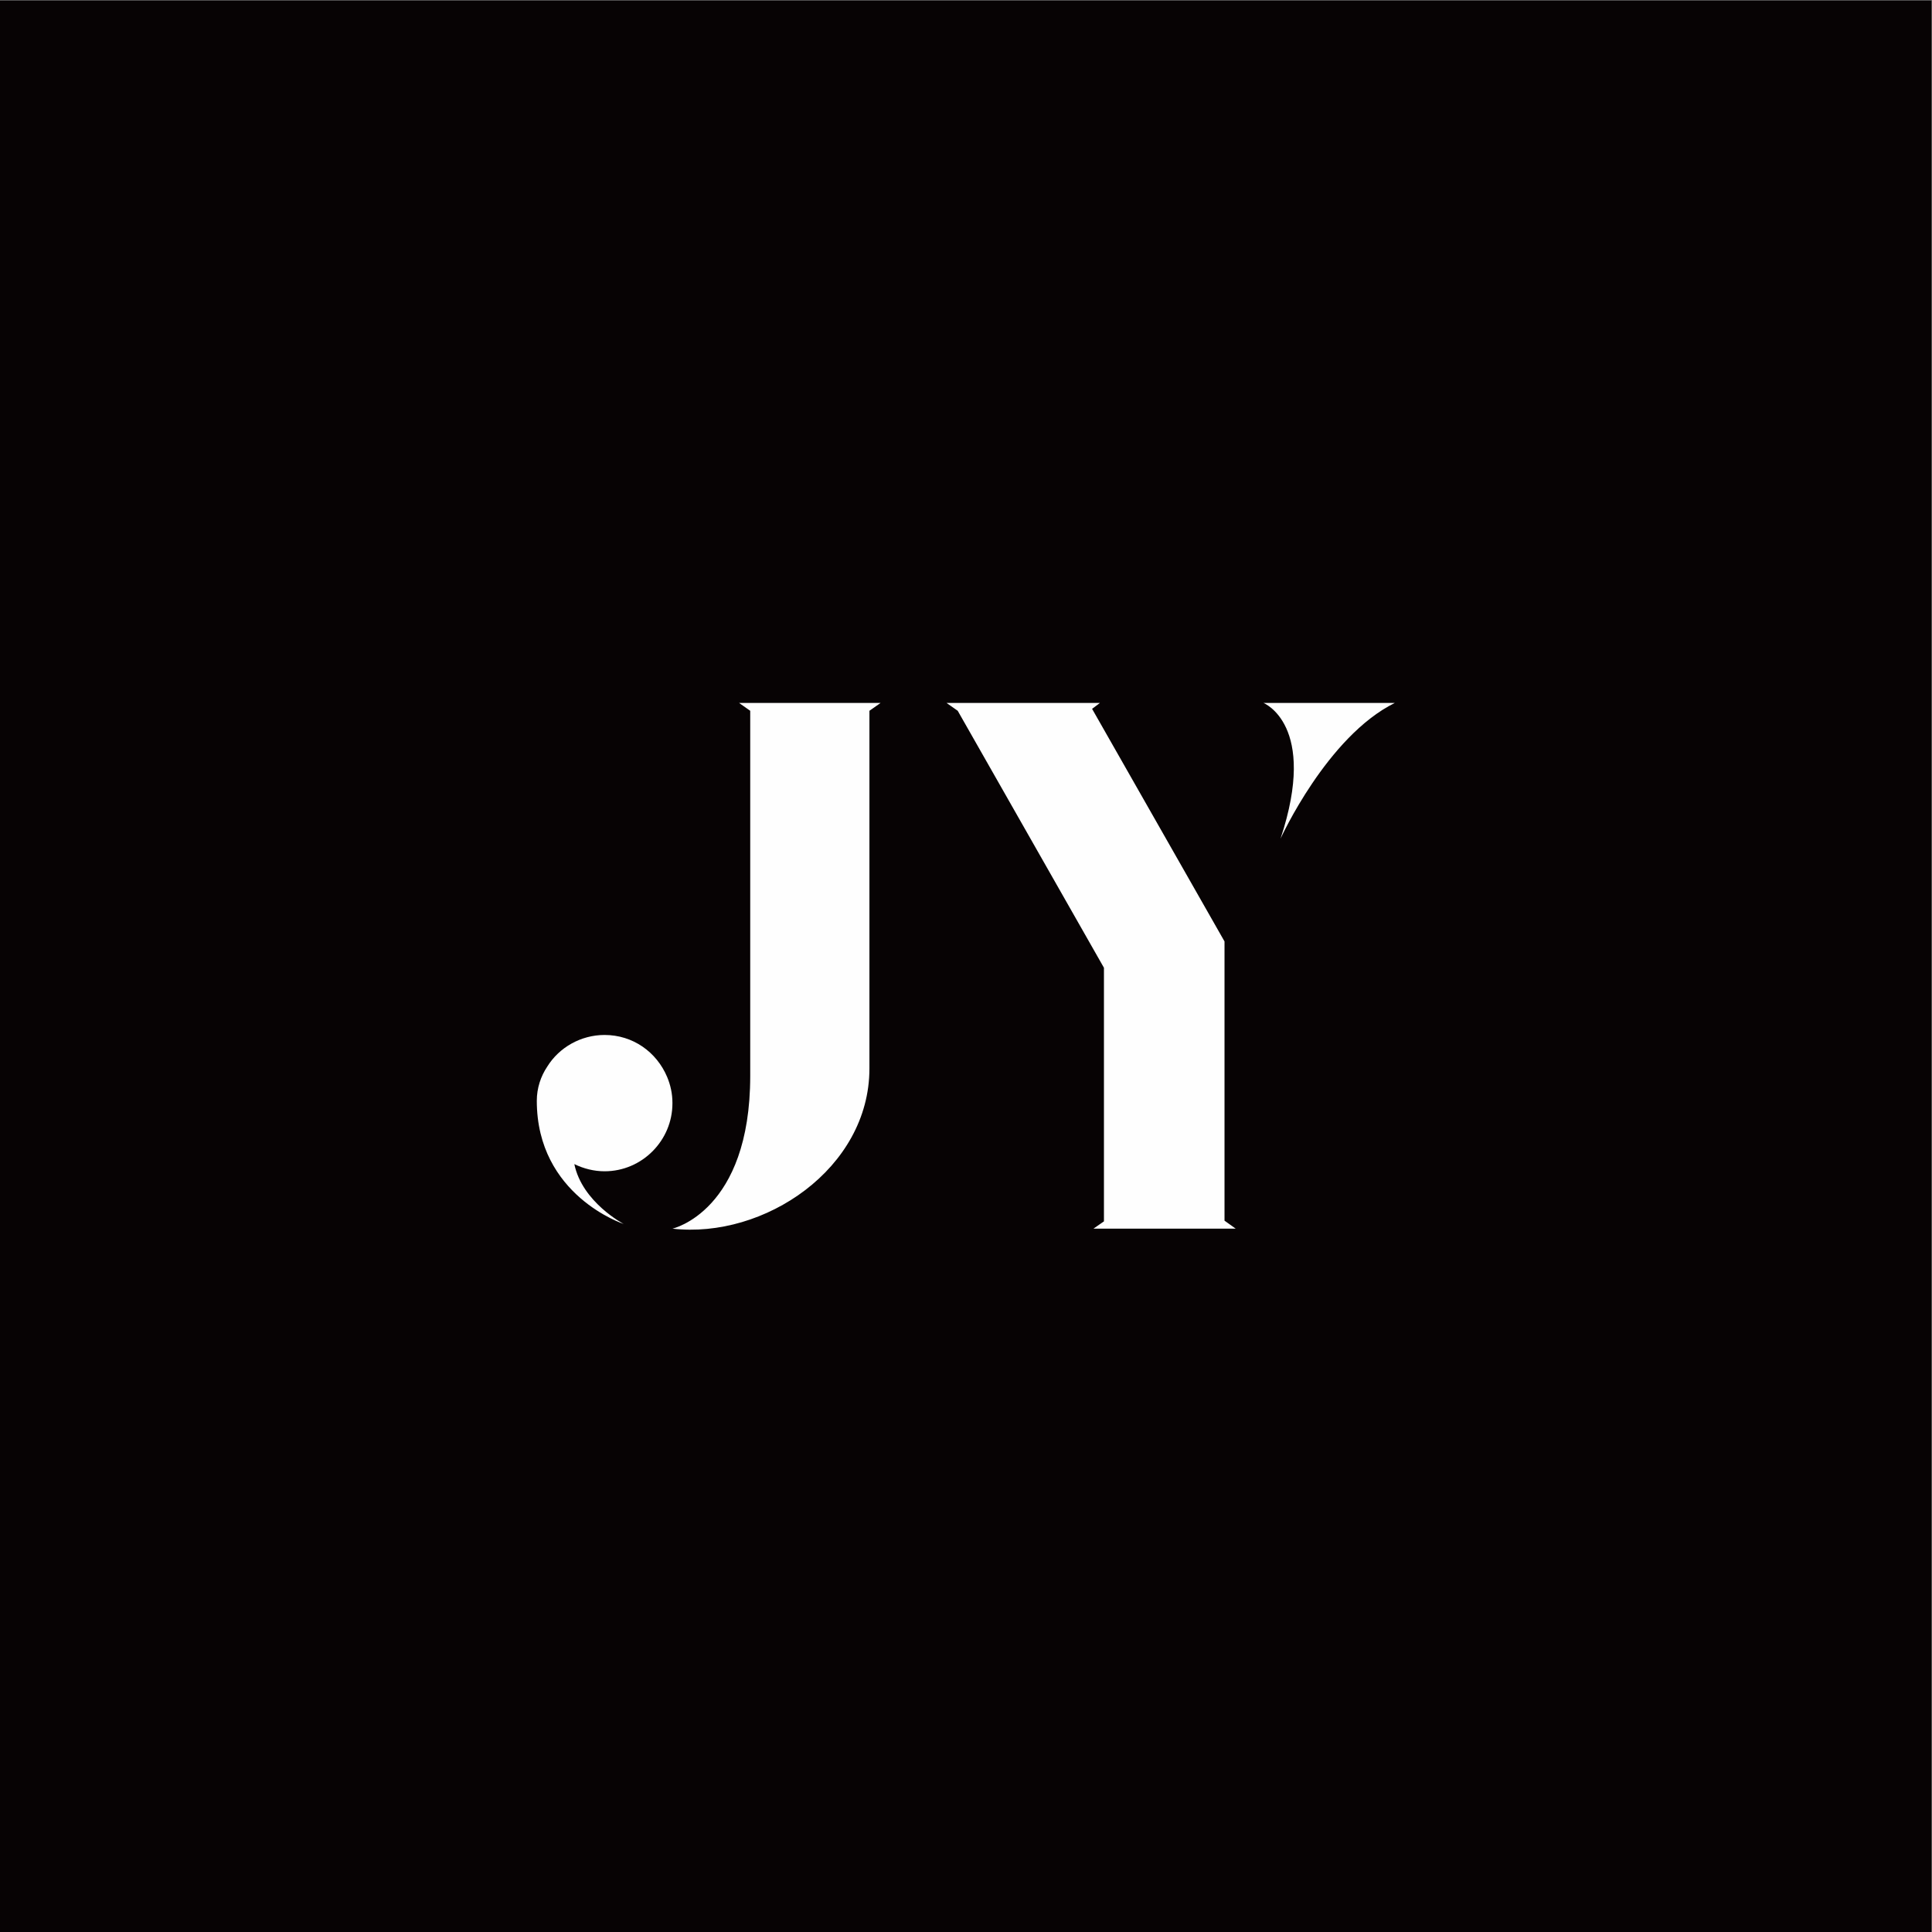 <?xml version="1.0" encoding="UTF-8" standalone="no"?>
<!-- Created with Inkscape (http://www.inkscape.org/) -->

<svg
   version="1.1"
   id="svg2"
   width="2800"
   height="2800"
   viewBox="0 0 2800 2800"
   sodipodi:docname="259.eps"
   xmlns:inkscape="http://www.inkscape.org/namespaces/inkscape"
   xmlns:sodipodi="http://sodipodi.sourceforge.net/DTD/sodipodi-0.dtd"
   xmlns="http://www.w3.org/2000/svg"
   xmlns:svg="http://www.w3.org/2000/svg">
  <rect x="0" y="0" width="2800" height="2800" fill="#808080" stroke="none"/>
  <defs
     id="defs6" />
  <sodipodi:namedview
     id="namedview4"
     pagecolor="#ffffff"
     bordercolor="#000000"
     borderopacity="0.25"
     inkscape:showpageshadow="2"
     inkscape:pageopacity="0.0"
     inkscape:pagecheckerboard="0"
     inkscape:deskcolor="#d1d1d1" />
  <g
     id="g8"
     inkscape:groupmode="layer"
     inkscape:label="ink_ext_XXXXXX"
     transform="matrix(1.333,0,0,-1.333,0,2800)">
    <g
       id="g10"
       transform="scale(0.1)">
      <path
         d="M 0,21000 H 21000 V 0 H 0 v 21000"
         style="fill:#070304;fill-opacity:1;fill-rule:evenodd;stroke:none"
         id="path12" />
      <path
         d="m 13922.3,11887.2 c 411.7,1240.1 -186.1,1475.7 -186.1,1475.7 h 1428.7 C 14427,12998.4 13922.3,11887.2 13922.3,11887.2 Z M 13434.9,7647 h -1546.5 l 114.1,79.3 v 2757 l -1589.9,2794.1 -121.6,85.5 h 1668.1 l -85.6,-64.4 1439.8,-2528.8 V 7733.8 Z M 7310.86,9016.1 c 0,99.3 -21.08,192.3 -57.04,279 -114.09,271.6 -372.05,457.7 -680.85,457.7 -256.73,0 -493.6,-135.2 -622.59,-343.5 -71.91,-106.7 -114.08,-235.7 -114.08,-372.1 0,-1031.8 945,-1339.4 945,-1339.4 0,0 -451.42,235.6 -536.99,651.1 100.47,-49.6 214.54,-78.1 328.66,-78.1 409.25,0 737.89,336.1 737.89,737.9 z m 724.26,4346.8 121.55,-85.5 V 9308.8 c 0,-1474.6 -845.81,-1661.8 -845.81,-1661.8 995.87,-114.1 2141.81,652.3 2141.81,1741.2 v 3889.2 l 121.53,85.5 H 8035.12"
         style="fill:#fefefe;fill-opacity:1;fill-rule:nonzero;stroke:none"
         id="path14" />
    </g>
  </g>
</svg>
